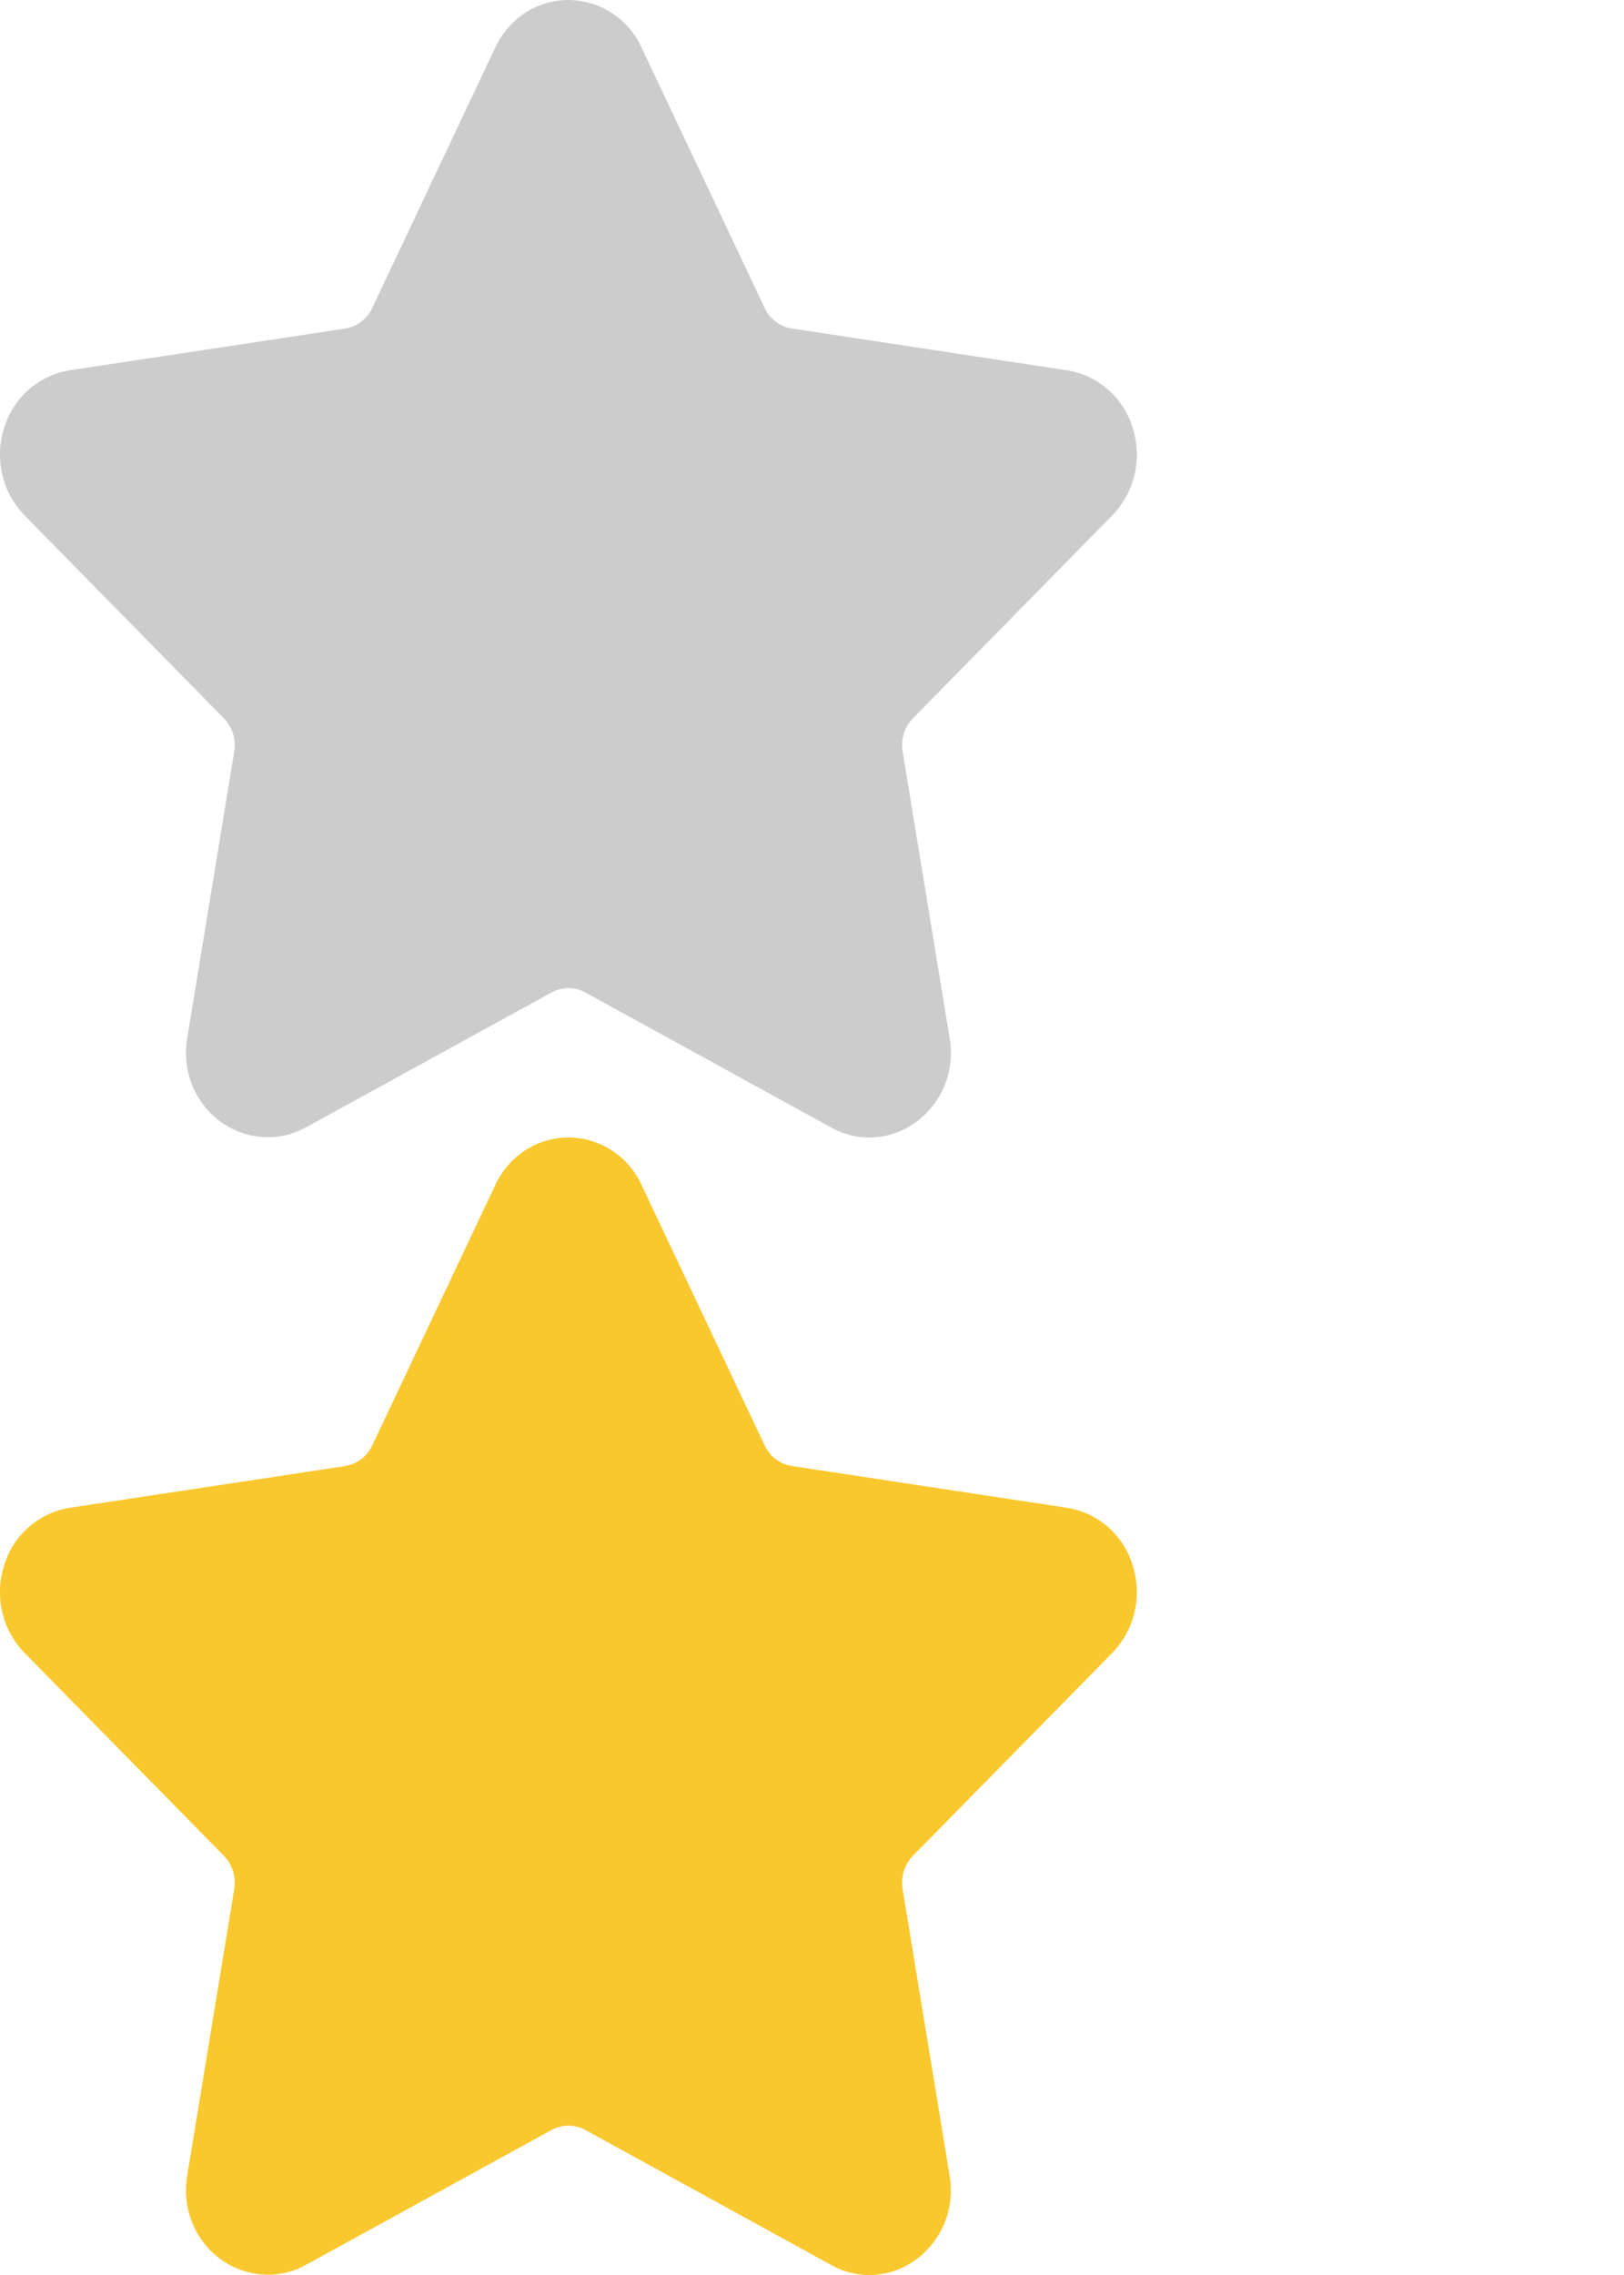 <svg xmlns="http://www.w3.org/2000/svg" width="30" height="42"><path d="M20.545 9.517a1.611 1.611 0 0 0 .38-1.611 1.515 1.515 0 0 0-1.216-1.07l-5.084-.772a.663.663 0 0 1-.5-.38L11.85.876A1.493 1.493 0 0 0 10.5 0c-.576 0-1.095.336-1.35.876l-2.274 4.81a.669.669 0 0 1-.5.38l-5.086.77a1.518 1.518 0 0 0-1.215 1.07 1.61 1.61 0 0 0 .38 1.611l3.68 3.743c.157.16.229.39.192.615l-.868 5.286c-.077.465.04.917.328 1.274.449.556 1.231.725 1.857.382l4.547-2.496a.657.657 0 0 1 .62 0l4.546 2.496c.221.122.458.183.7.183.446 0 .867-.206 1.157-.565.289-.357.405-.81.328-1.274l-.868-5.286a.714.714 0 0 1 .191-.615z" fill="#ccc" fill-rule="evenodd"/><path d="M20.545 30.517a1.611 1.611 0 0 0 .38-1.611 1.515 1.515 0 0 0-1.216-1.07l-5.084-.772a.663.663 0 0 1-.5-.38l-2.274-4.808A1.493 1.493 0 0 0 10.5 21c-.576 0-1.095.336-1.35.876l-2.274 4.81a.669.669 0 0 1-.5.38l-5.086.77a1.518 1.518 0 0 0-1.215 1.07 1.61 1.61 0 0 0 .38 1.611l3.68 3.743c.157.16.229.39.192.615l-.868 5.286c-.077.465.04.917.328 1.274.449.556 1.231.725 1.857.382l4.547-2.496a.657.657 0 0 1 .62 0l4.546 2.496c.221.122.458.183.7.183.446 0 .867-.206 1.157-.565.289-.357.405-.81.328-1.274l-.868-5.286a.714.714 0 0 1 .191-.615z" fill="#f9c82e" fill-rule="evenodd"/></svg>